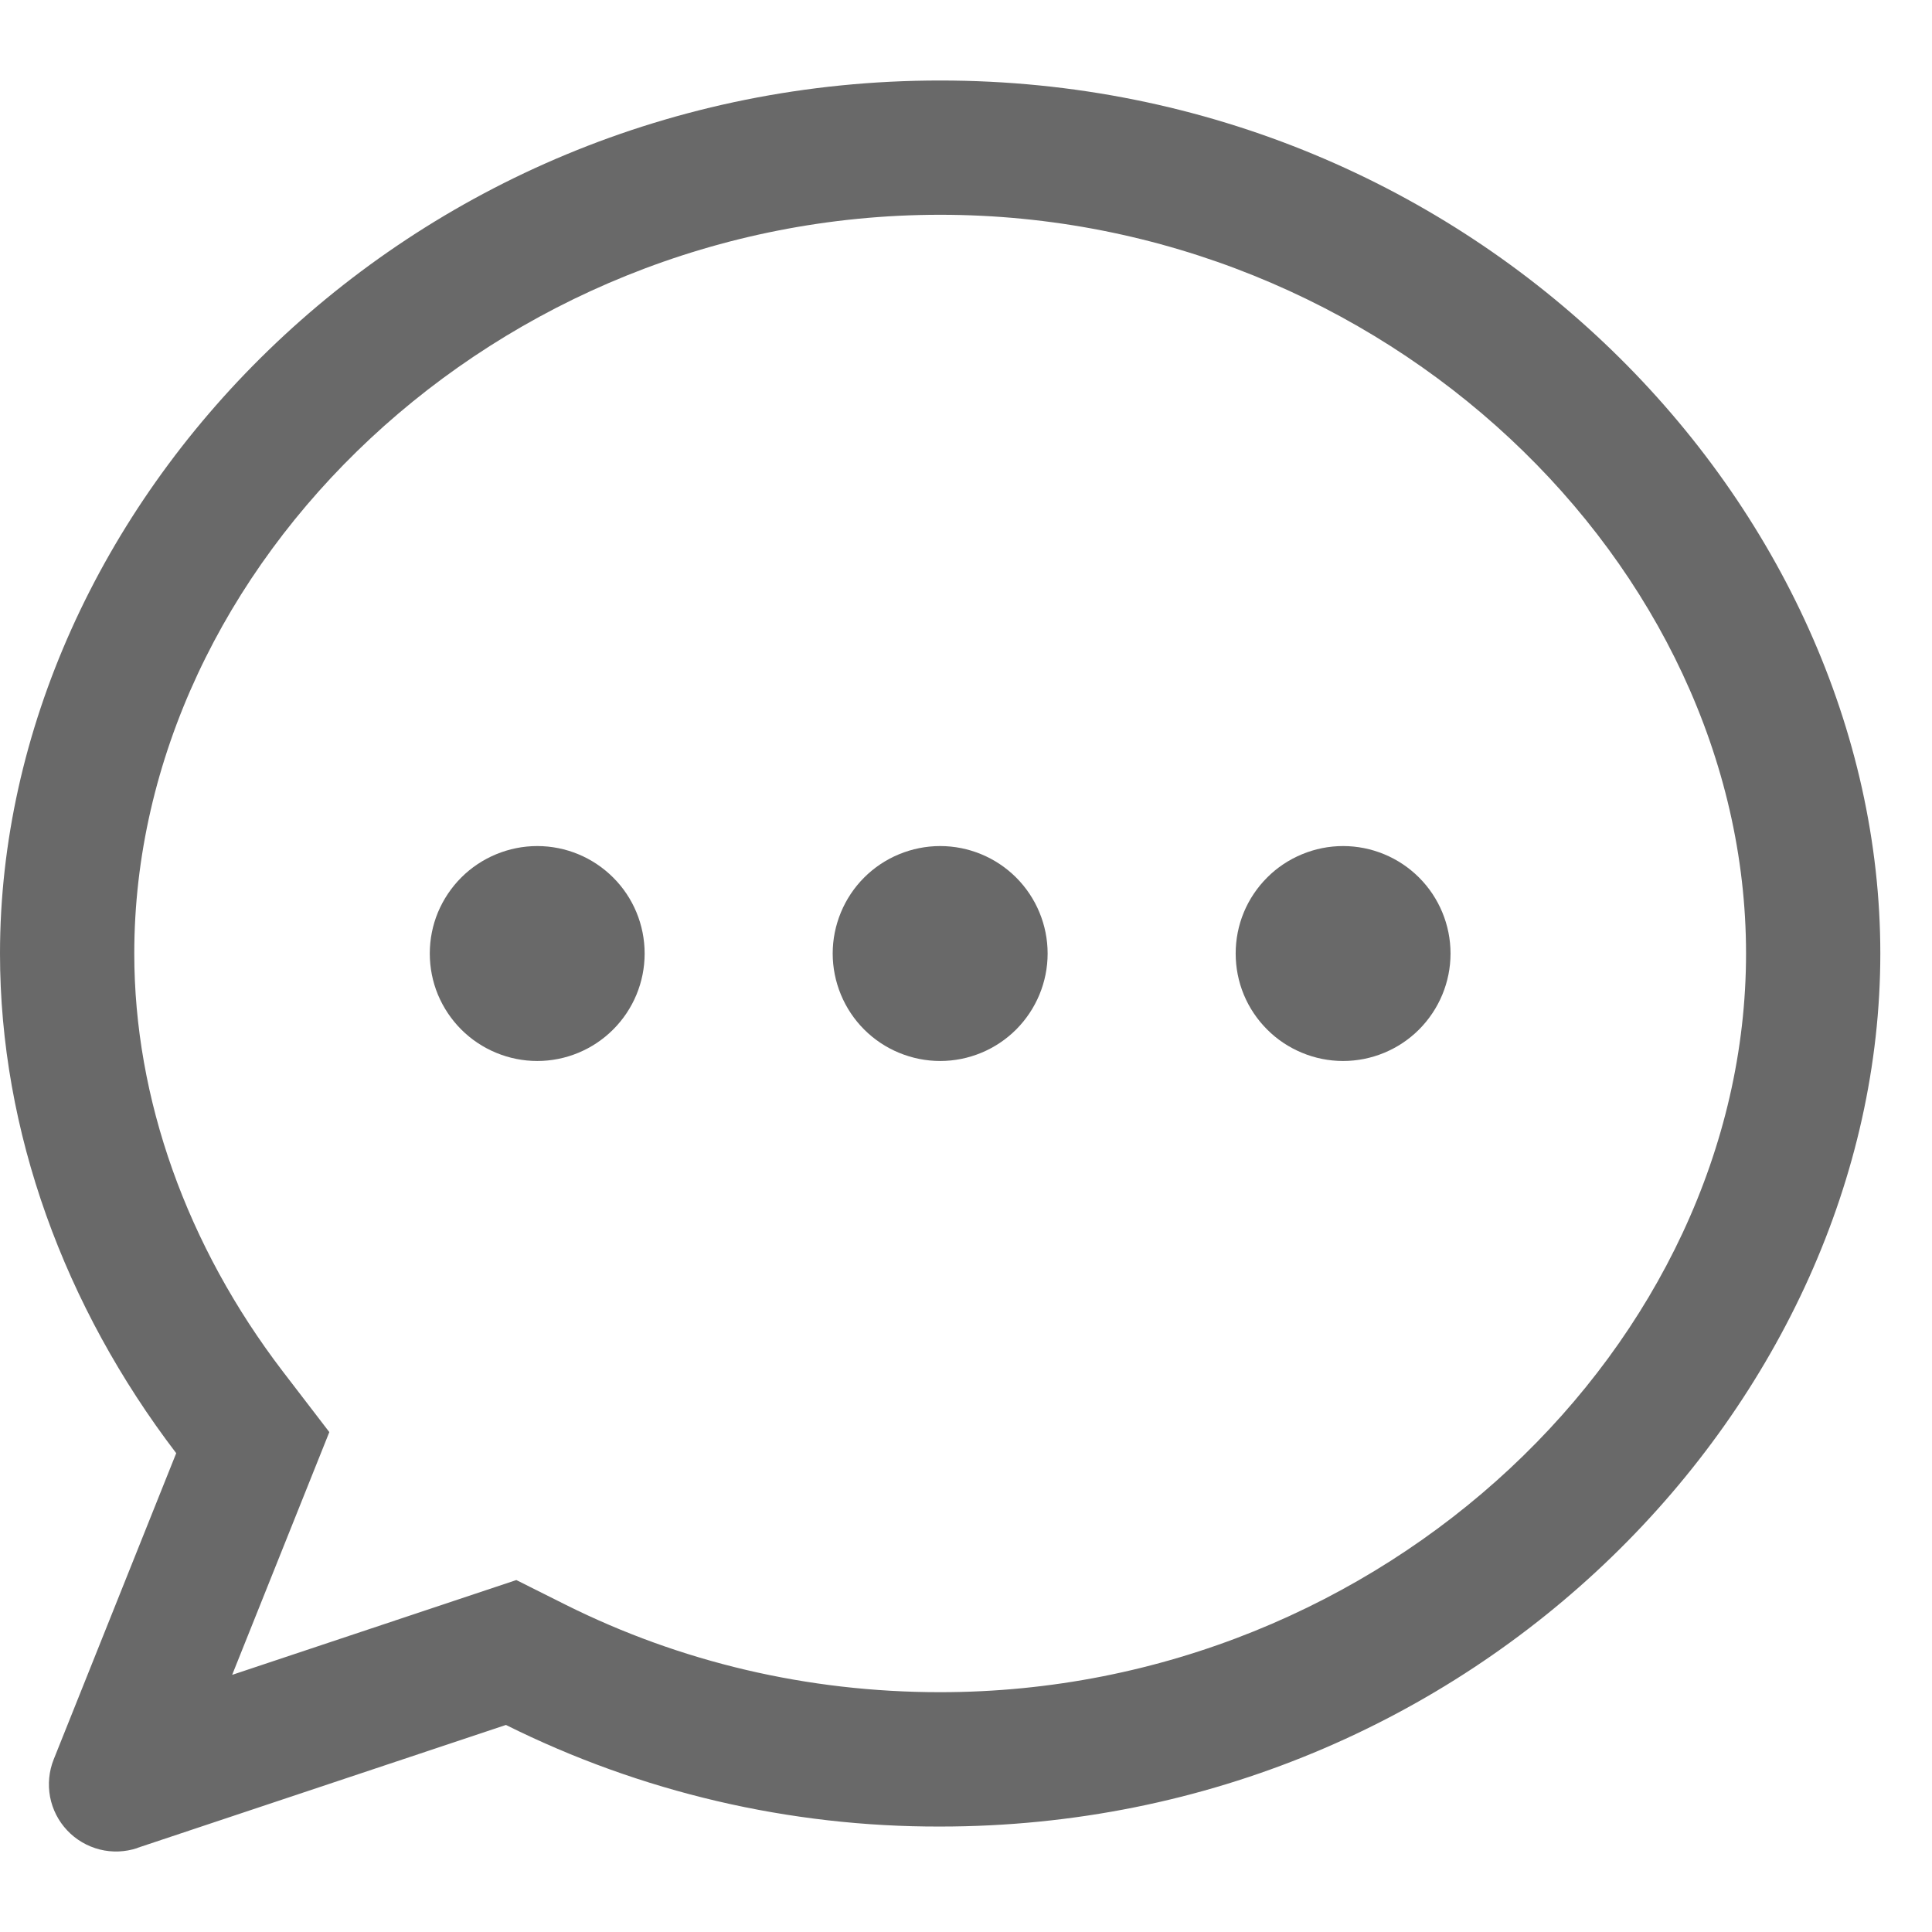 <svg width="24" height="24" viewBox="0 0 24 24" fill="none" xmlns="http://www.w3.org/2000/svg">
<g id="chat-dot-round-svgrepo-com" clip-path="url(#clip0_2150_6464)">
<path id="Vector" d="M2.886 20.805L6.414 19.628L7.031 19.937C8.449 20.644 10.026 21.021 11.679 21.021C17.202 21.021 21.69 16.673 21.69 11.845C21.69 7.016 17.202 2.668 11.679 2.668C6.157 2.668 1.668 7.016 1.668 11.845C1.668 13.647 2.319 15.476 3.515 17.039L4.091 17.79L2.885 20.803L2.886 20.805ZM1.707 22.957C1.556 23.007 1.394 23.014 1.239 22.975C1.085 22.936 0.944 22.854 0.835 22.738C0.726 22.623 0.652 22.478 0.622 22.322C0.593 22.165 0.608 22.003 0.667 21.856L2.189 18.052C0.801 16.233 0 14.057 0 11.845C0 6.316 5.005 1 11.679 1C18.353 1 23.358 6.316 23.358 11.845C23.358 17.374 18.353 22.69 11.679 22.69C9.807 22.695 7.96 22.263 6.285 21.428L1.707 22.955V22.957Z" fill="#696969"/>
<path id="Vector_2" d="M11.679 13.18C11.504 13.18 11.33 13.145 11.168 13.078C11.006 13.011 10.859 12.913 10.735 12.789C10.611 12.665 10.513 12.518 10.446 12.356C10.379 12.194 10.344 12.02 10.344 11.845C10.344 11.669 10.379 11.496 10.446 11.334C10.513 11.172 10.611 11.025 10.735 10.901C10.859 10.777 11.006 10.679 11.168 10.612C11.33 10.545 11.504 10.51 11.679 10.51C12.033 10.51 12.373 10.651 12.623 10.901C12.873 11.151 13.014 11.491 13.014 11.845C13.014 12.199 12.873 12.538 12.623 12.789C12.373 13.039 12.033 13.18 11.679 13.18ZM16.684 13.18C16.509 13.18 16.335 13.145 16.174 13.078C16.012 13.011 15.864 12.913 15.741 12.789C15.617 12.665 15.518 12.518 15.451 12.356C15.384 12.194 15.35 12.02 15.35 11.845C15.35 11.669 15.384 11.496 15.451 11.334C15.518 11.172 15.617 11.025 15.741 10.901C15.864 10.777 16.012 10.679 16.174 10.612C16.335 10.545 16.509 10.51 16.684 10.51C17.038 10.51 17.378 10.651 17.628 10.901C17.878 11.151 18.019 11.491 18.019 11.845C18.019 12.199 17.878 12.538 17.628 12.789C17.378 13.039 17.038 13.18 16.684 13.18ZM6.674 13.18C6.498 13.18 6.325 13.145 6.163 13.078C6.001 13.011 5.854 12.913 5.73 12.789C5.606 12.665 5.508 12.518 5.44 12.356C5.373 12.194 5.339 12.02 5.339 11.845C5.339 11.669 5.373 11.496 5.44 11.334C5.508 11.172 5.606 11.025 5.73 10.901C5.854 10.777 6.001 10.679 6.163 10.612C6.325 10.545 6.498 10.51 6.674 10.51C7.028 10.51 7.367 10.651 7.617 10.901C7.868 11.151 8.008 11.491 8.008 11.845C8.008 12.199 7.868 12.538 7.617 12.789C7.367 13.039 7.028 13.18 6.674 13.18Z" fill="#696969"/>
</g>
<defs>
<clipPath id="clip0_2150_6464">
<rect width="24" height="24" fill="white"/>
</clipPath>
</defs>
</svg>
